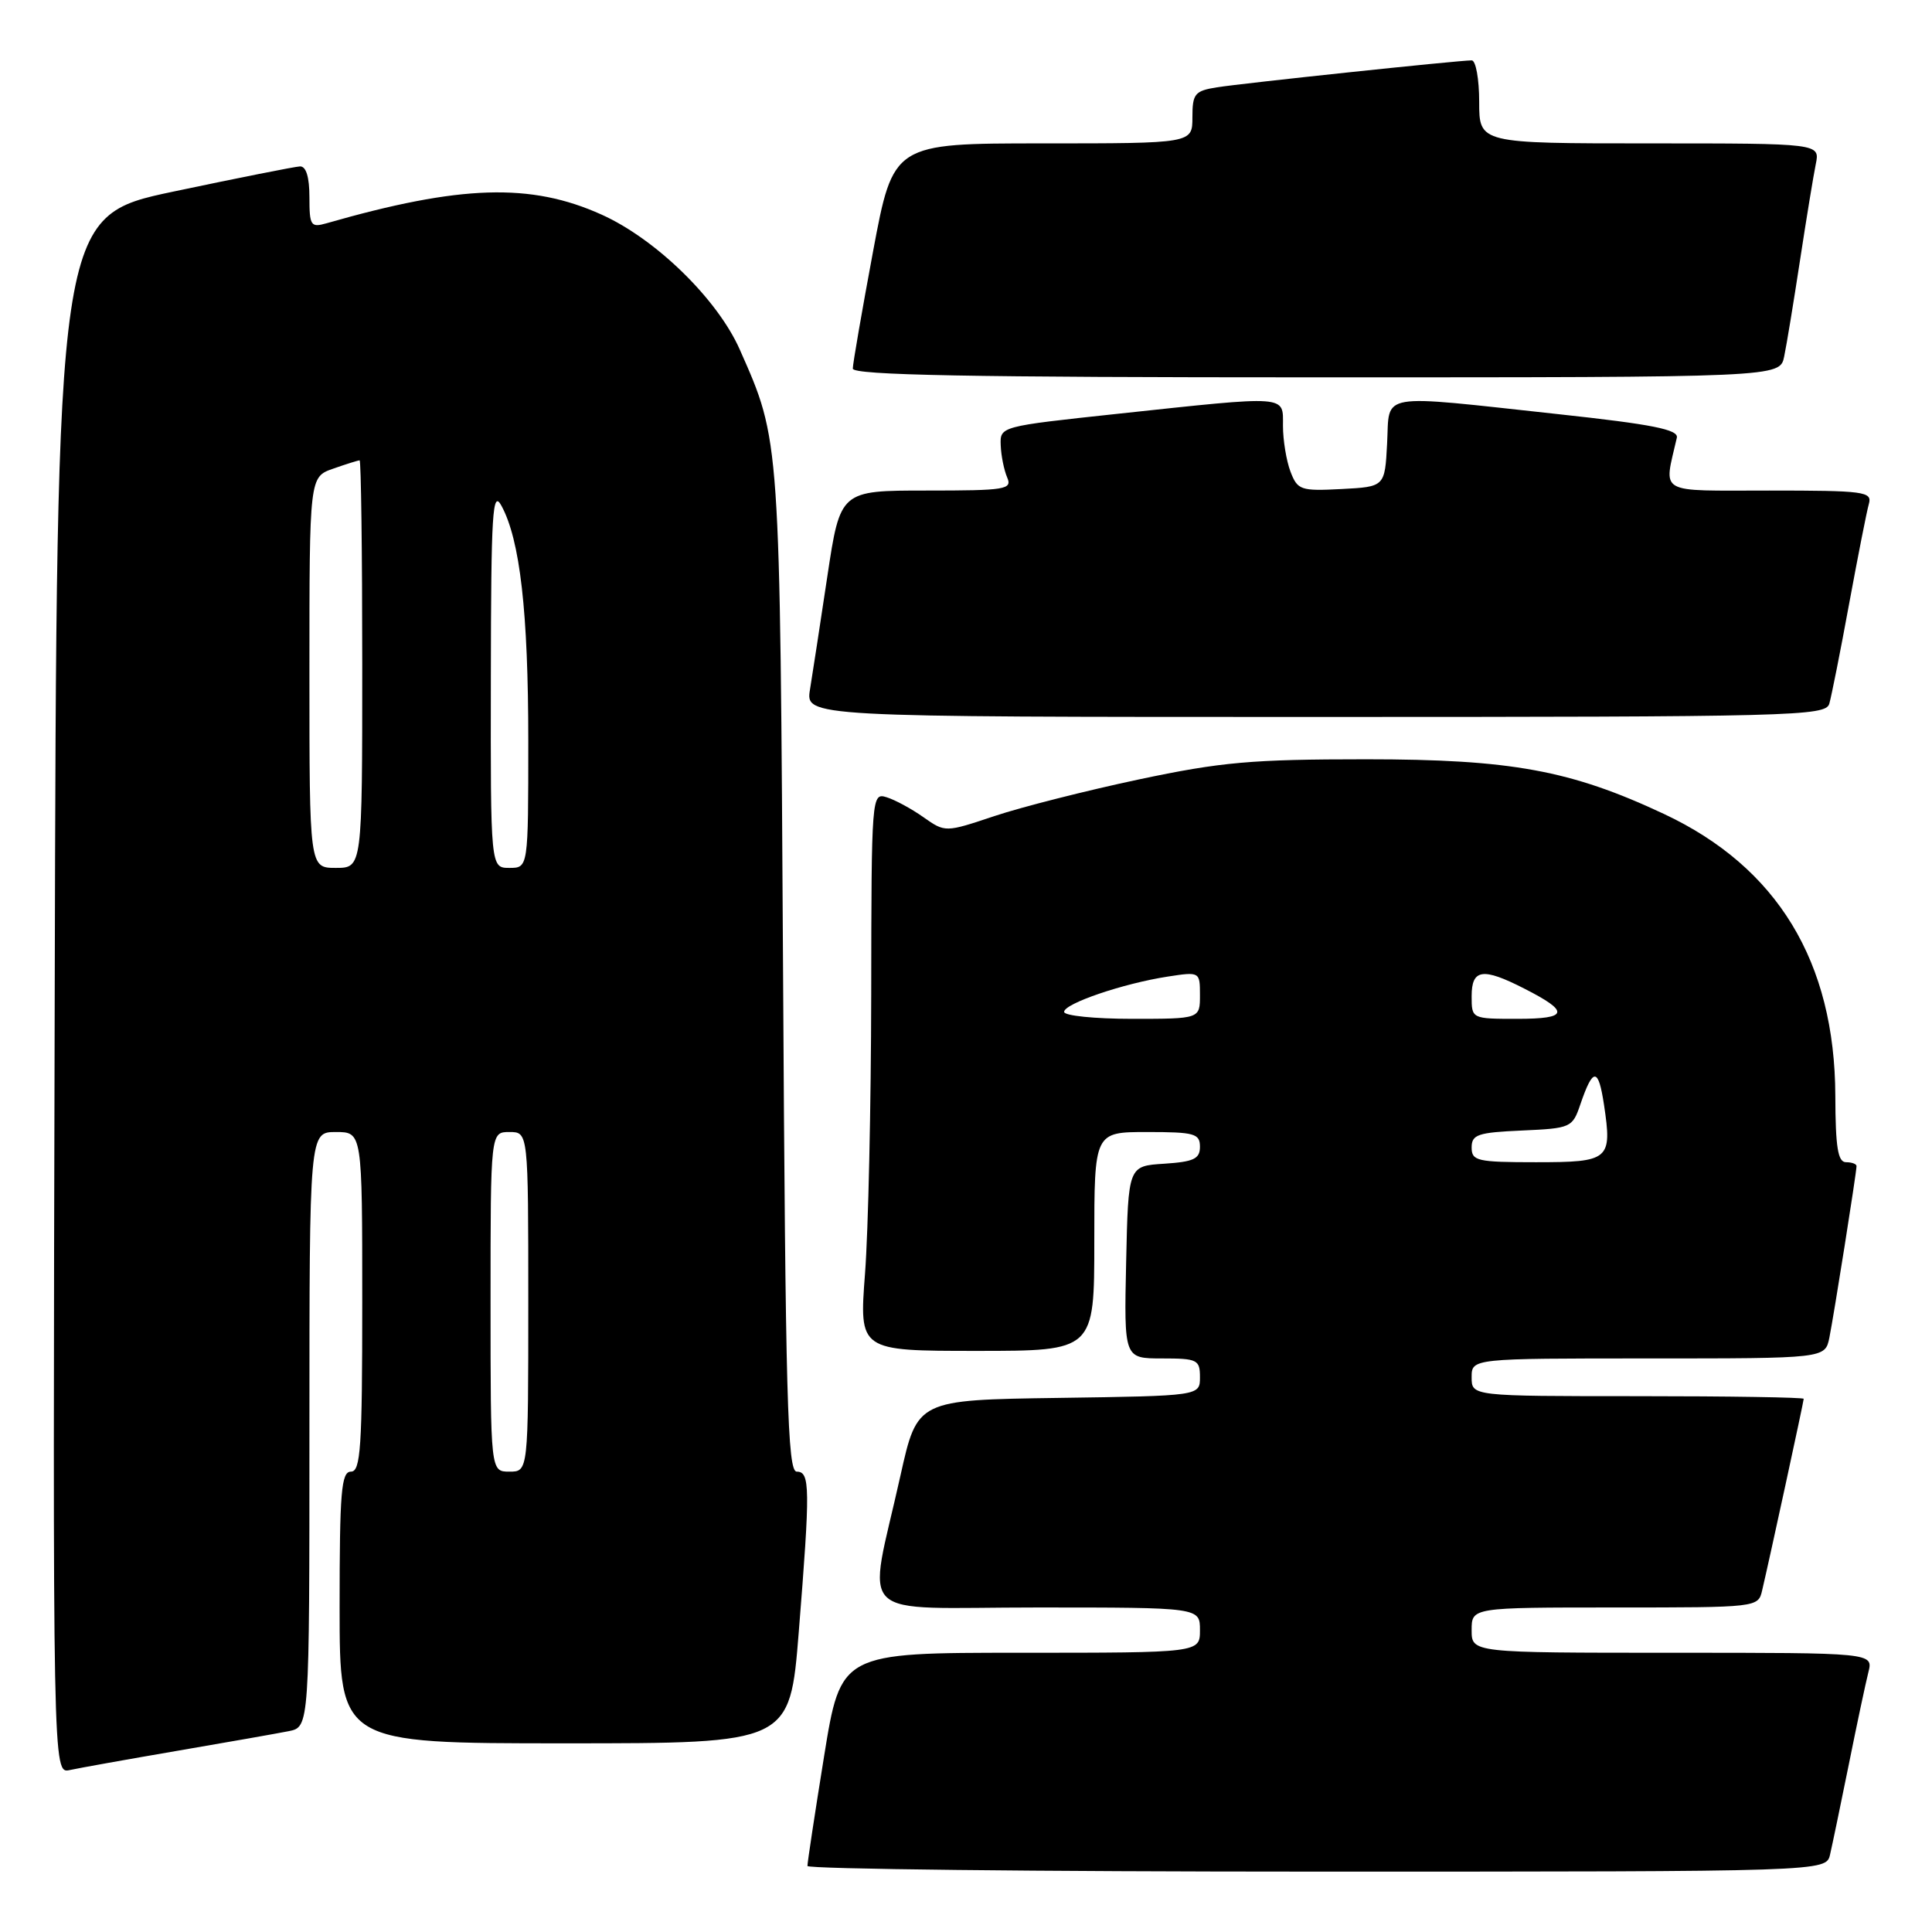 <?xml version="1.0" encoding="UTF-8" standalone="no"?>
<!DOCTYPE svg PUBLIC "-//W3C//DTD SVG 1.1//EN" "http://www.w3.org/Graphics/SVG/1.1/DTD/svg11.dtd" >
<svg xmlns="http://www.w3.org/2000/svg" xmlns:xlink="http://www.w3.org/1999/xlink" version="1.1" viewBox="0 0 256 256">
 <g >
 <path fill="currentColor"
d=" M 242.49 245.75 C 242.78 244.51 243.89 239.15 244.97 233.83 C 246.04 228.51 247.21 223.00 247.57 221.58 C 248.22 219.00 248.22 219.00 221.61 219.00 C 195.00 219.00 195.00 219.00 195.00 216.00 C 195.00 213.00 195.00 213.00 213.98 213.00 C 232.84 213.00 232.97 212.99 233.49 210.75 C 234.45 206.69 239.00 185.71 239.00 185.35 C 239.00 185.16 229.10 185.00 217.00 185.00 C 195.00 185.00 195.00 185.00 195.00 182.50 C 195.00 180.00 195.00 180.00 218.42 180.00 C 241.84 180.00 241.84 180.00 242.40 177.25 C 243.00 174.27 246.00 155.35 246.00 154.51 C 246.00 154.23 245.37 154.00 244.61 154.00 C 243.53 154.00 243.21 152.04 243.19 145.21 C 243.13 127.44 235.53 114.92 220.50 107.86 C 208.14 102.06 200.24 100.61 181.00 100.61 C 165.85 100.61 161.81 100.97 150.90 103.28 C 143.98 104.75 135.37 106.93 131.78 108.13 C 125.25 110.31 125.25 110.31 122.37 108.29 C 120.79 107.17 118.59 105.98 117.48 105.64 C 115.50 105.02 115.47 105.40 115.44 131.76 C 115.42 146.47 115.05 163.11 114.62 168.75 C 113.84 179.00 113.84 179.00 129.42 179.00 C 145.00 179.00 145.00 179.00 145.00 164.50 C 145.00 150.00 145.00 150.00 152.00 150.00 C 158.27 150.00 159.00 150.20 159.00 151.95 C 159.00 153.56 158.18 153.94 154.25 154.20 C 149.50 154.50 149.50 154.50 149.22 167.25 C 148.94 180.00 148.94 180.00 153.97 180.00 C 158.66 180.00 159.00 180.17 159.00 182.48 C 159.00 184.96 159.00 184.96 140.27 185.23 C 121.55 185.50 121.55 185.50 119.32 195.50 C 114.96 215.15 112.74 213.00 137.41 213.00 C 159.00 213.00 159.00 213.00 159.00 216.00 C 159.00 219.00 159.00 219.00 135.21 219.00 C 111.41 219.00 111.41 219.00 109.19 232.75 C 107.97 240.31 106.98 246.84 106.99 247.25 C 106.99 247.66 137.37 248.00 174.48 248.00 C 241.96 248.00 241.96 248.00 242.49 245.75 Z  M 23.50 231.99 C 30.10 230.86 36.74 229.69 38.25 229.39 C 41.00 228.84 41.00 228.84 41.00 189.42 C 41.00 150.00 41.00 150.00 44.50 150.00 C 48.00 150.00 48.00 150.00 48.00 172.50 C 48.00 191.83 47.79 195.00 46.50 195.00 C 45.22 195.00 45.00 197.67 45.00 213.00 C 45.00 231.00 45.00 231.00 74.83 231.00 C 104.66 231.00 104.66 231.00 105.84 216.25 C 107.37 197.11 107.35 195.00 105.57 195.00 C 104.35 195.00 104.08 185.36 103.76 128.75 C 103.34 57.59 103.41 58.49 98.02 46.31 C 95.07 39.65 86.93 31.69 79.72 28.44 C 70.33 24.20 61.03 24.49 43.25 29.59 C 41.18 30.18 41.00 29.91 41.00 26.12 C 41.00 23.46 40.56 22.02 39.75 22.05 C 39.06 22.08 31.53 23.58 23.00 25.38 C 7.50 28.65 7.50 28.65 7.25 131.85 C 6.99 235.04 6.99 235.04 9.25 234.54 C 10.49 234.27 16.90 233.12 23.50 231.99 Z  M 242.39 93.25 C 242.67 92.29 243.86 86.33 245.02 80.00 C 246.19 73.67 247.36 67.71 247.64 66.75 C 248.09 65.14 247.01 65.00 234.44 65.00 C 219.37 65.00 220.46 65.62 222.19 58.00 C 222.43 56.92 218.96 56.23 206.50 54.88 C 182.23 52.25 184.16 51.92 183.80 58.75 C 183.50 64.50 183.50 64.50 177.74 64.80 C 172.34 65.08 171.93 64.94 170.99 62.48 C 170.45 61.05 170.00 58.32 170.00 56.43 C 170.00 52.32 170.91 52.39 148.00 54.84 C 132.53 56.50 132.50 56.50 132.60 59.00 C 132.65 60.38 133.04 62.29 133.45 63.25 C 134.15 64.86 133.29 65.00 122.77 65.00 C 111.34 65.00 111.34 65.00 109.63 76.35 C 108.69 82.60 107.66 89.35 107.33 91.35 C 106.74 95.00 106.74 95.00 174.30 95.00 C 237.78 95.00 241.90 94.89 242.39 93.25 Z  M 236.41 47.25 C 236.73 45.74 237.67 40.00 238.51 34.50 C 239.35 29.00 240.29 23.26 240.60 21.75 C 241.16 19.00 241.16 19.00 218.58 19.00 C 196.00 19.00 196.00 19.00 196.00 13.50 C 196.00 10.47 195.55 8.00 195.01 8.00 C 193.26 8.00 164.63 11.03 161.25 11.57 C 158.31 12.04 158.00 12.42 158.00 15.55 C 158.00 19.00 158.00 19.00 138.18 19.00 C 118.36 19.00 118.36 19.00 115.68 33.34 C 114.21 41.23 113.00 48.21 113.00 48.84 C 113.00 49.71 128.56 50.00 174.42 50.00 C 235.84 50.00 235.84 50.00 236.41 47.25 Z  M 195.00 152.05 C 195.00 150.33 195.82 150.06 201.66 149.80 C 208.16 149.51 208.36 149.42 209.41 146.32 C 211.09 141.41 211.79 141.43 212.54 146.40 C 213.63 153.69 213.27 154.00 203.53 154.00 C 195.73 154.00 195.00 153.83 195.00 152.05 Z  M 141.00 134.08 C 141.00 132.98 148.83 130.31 154.75 129.40 C 158.98 128.75 159.00 128.76 159.00 131.87 C 159.00 135.00 159.00 135.00 150.00 135.00 C 145.05 135.00 141.00 134.59 141.00 134.08 Z  M 195.00 132.00 C 195.00 128.39 196.47 128.18 201.97 130.99 C 208.05 134.08 207.84 135.00 201.06 135.00 C 195.00 135.00 195.00 135.00 195.00 132.00 Z  M 65.00 172.50 C 65.00 150.00 65.00 150.00 67.50 150.00 C 70.00 150.00 70.00 150.00 70.00 172.50 C 70.00 195.00 70.00 195.00 67.50 195.00 C 65.00 195.00 65.00 195.00 65.00 172.50 Z  M 41.00 89.10 C 41.00 63.20 41.00 63.20 44.15 62.10 C 45.88 61.49 47.46 61.00 47.65 61.00 C 47.84 61.00 48.00 73.15 48.00 88.00 C 48.00 115.00 48.00 115.00 44.50 115.00 C 41.00 115.00 41.00 115.00 41.00 89.10 Z  M 65.04 89.75 C 65.07 67.85 65.26 64.83 66.44 67.01 C 68.91 71.53 70.00 81.11 70.00 98.18 C 70.00 115.00 70.00 115.00 67.50 115.00 C 65.00 115.00 65.00 115.00 65.04 89.75 Z "/>
</g>
</svg>